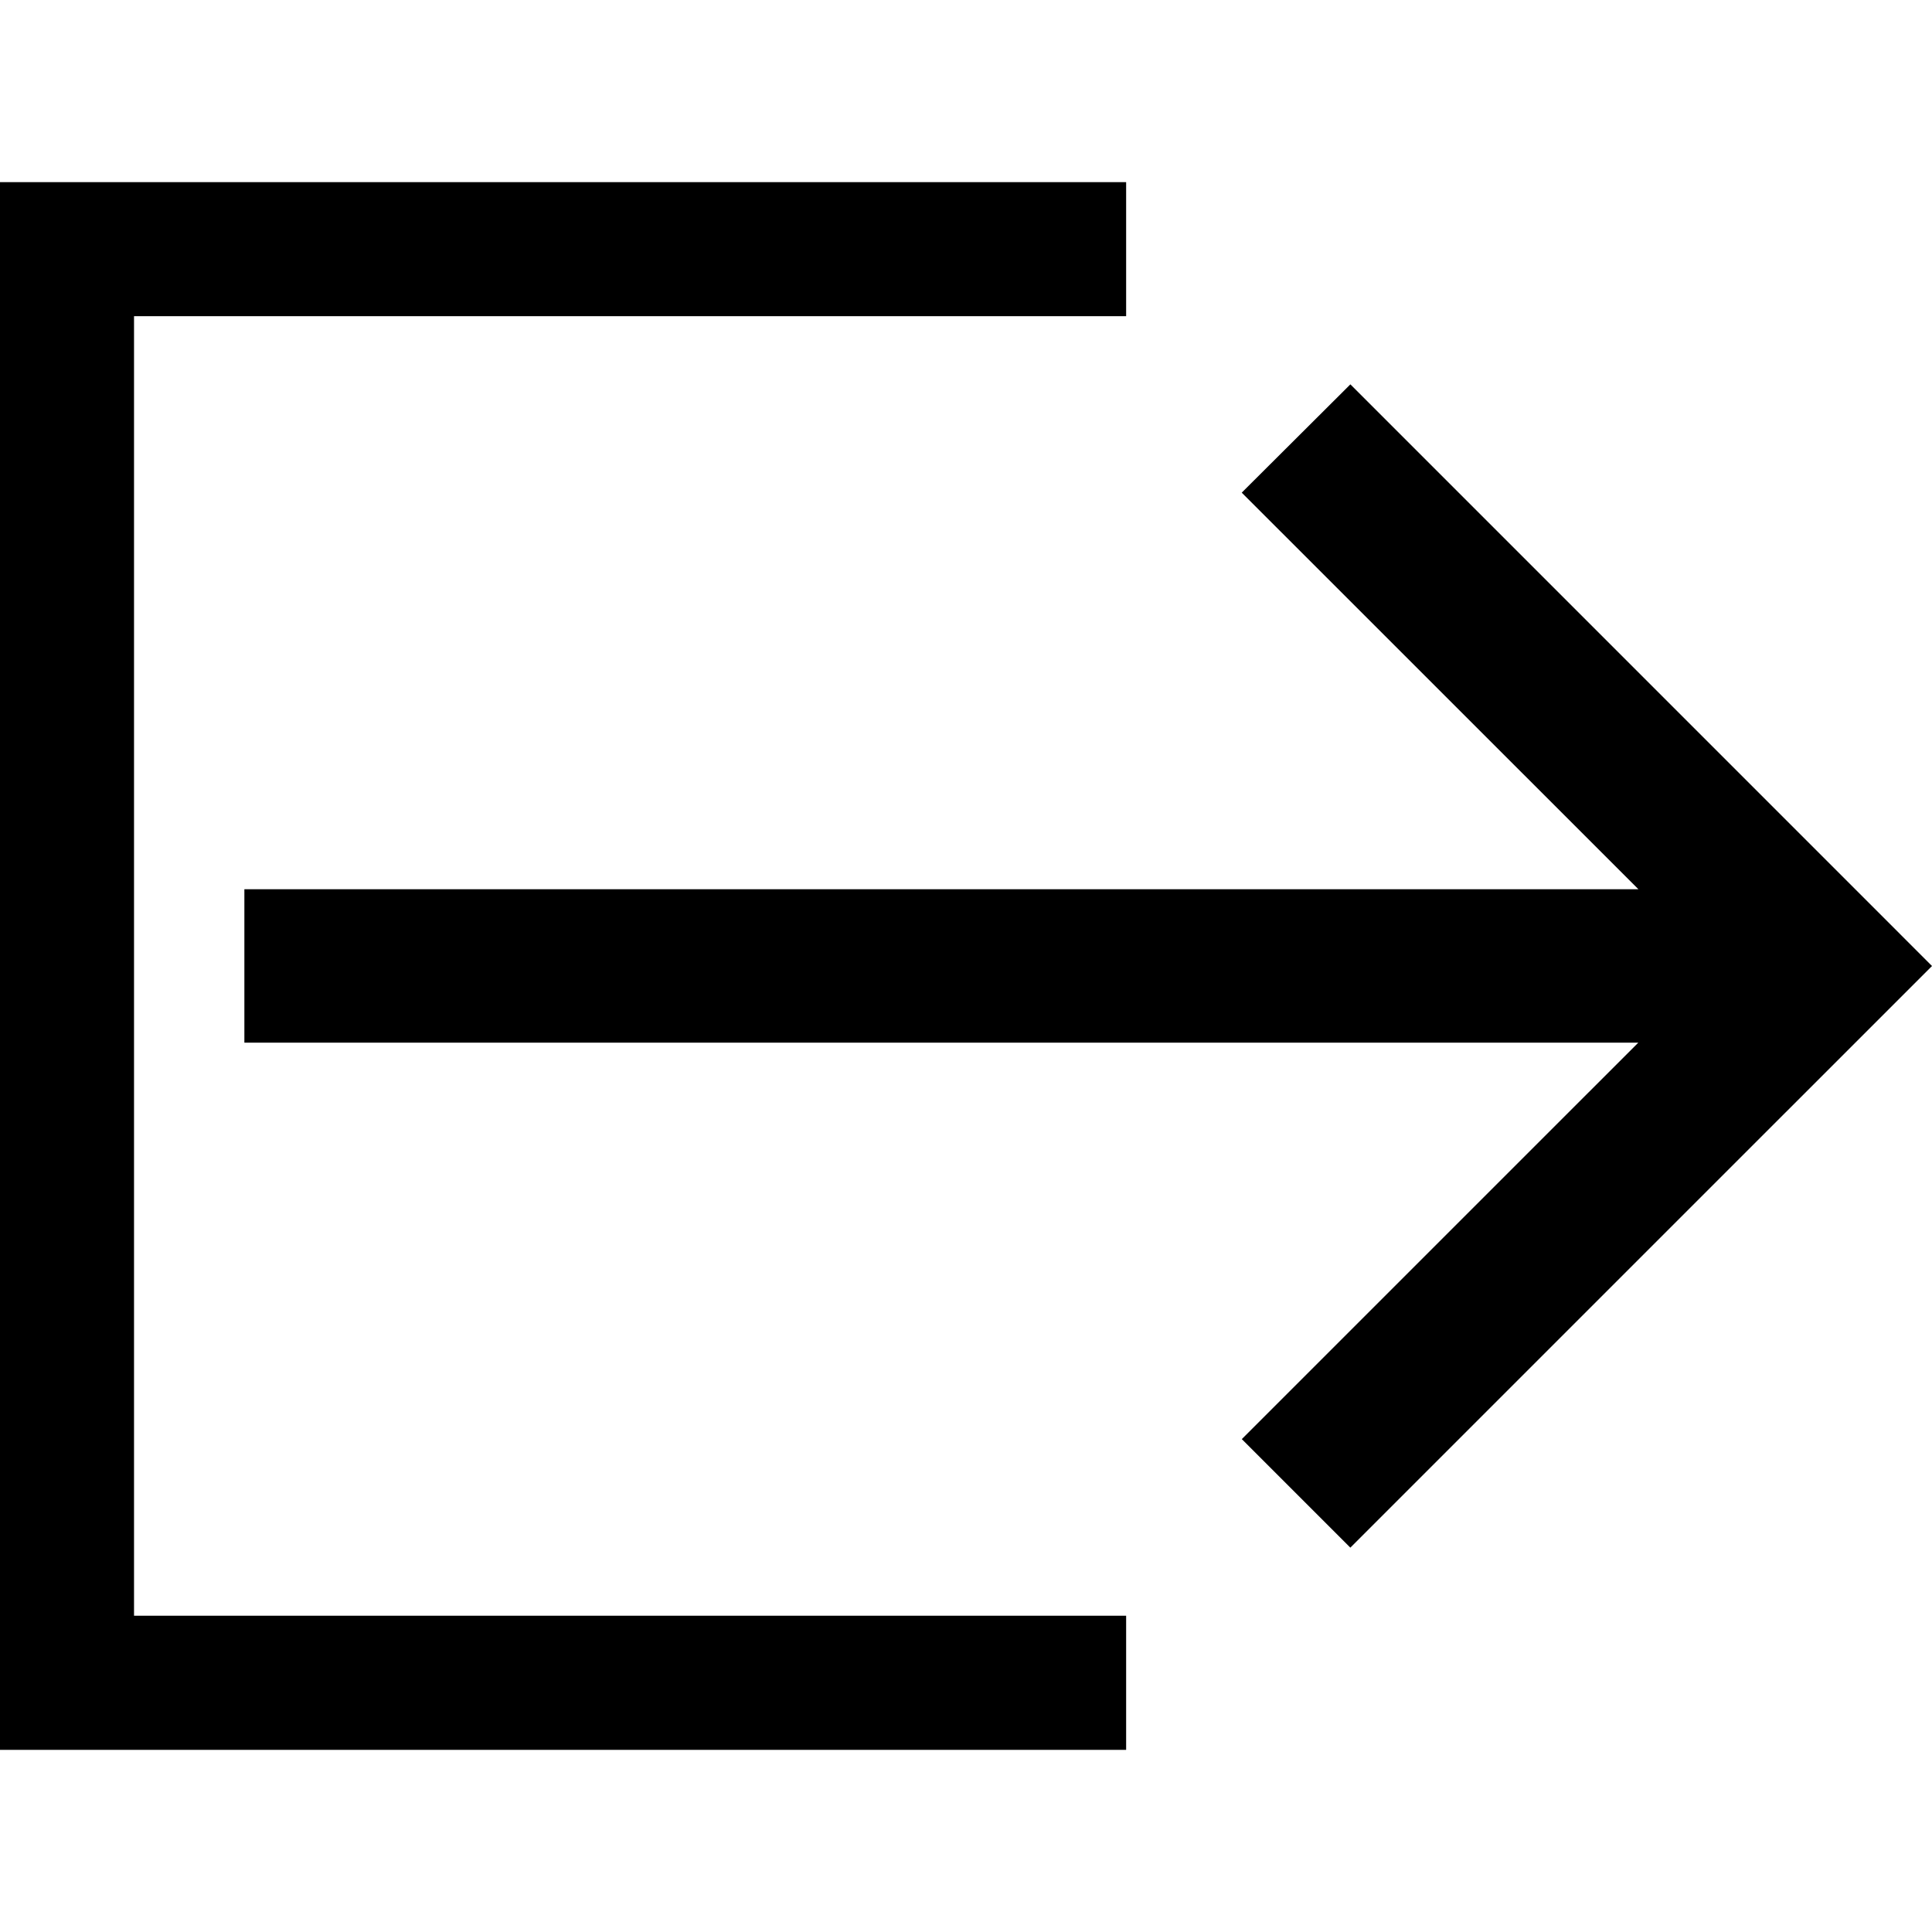 <?xml version="1.0" encoding="iso-8859-1"?>
<!-- Generator: Adobe Illustrator 16.0.0, SVG Export Plug-In . SVG Version: 6.00 Build 0)  -->
<!DOCTYPE svg PUBLIC "-//W3C//DTD SVG 1.1//EN" "http://www.w3.org/Graphics/SVG/1.1/DTD/svg11.dtd">
<svg version="1.1" id="Capa_1" xmlns="http://www.w3.org/2000/svg" xmlns:xlink="http://www.w3.org/1999/xlink" x="0px" y="0px"
	 width="334.995px" height="334.995px" viewBox="0 0 334.995 334.995" style="enable-background:new 0 0 334.995 334.995;"
	 xml:space="preserve">
<g>
	<g>
		<g>
			<polygon points="23.239,54.824 195.264,54.824 195.264,31.582 0,31.582 0,303.413 195.264,303.413 195.264,280.156 
				23.239,280.156 			"/>
		</g>
		<g>
			<polygon points="234.146,66.644 215.308,85.421 284.087,154.185 42.373,154.185 42.373,180.789 284.069,180.789 215.32,249.532 
				234.14,268.352 334.995,167.498 			"/>
		</g>
	</g>
</g>
<g>
</g>
<g>
</g>
<g>
</g>
<g>
</g>
<g>
</g>
<g>
</g>
<g>
</g>
<g>
</g>
<g>
</g>
<g>
</g>
<g>
</g>
<g>
</g>
<g>
</g>
<g>
</g>
<g>
</g>
</svg>

